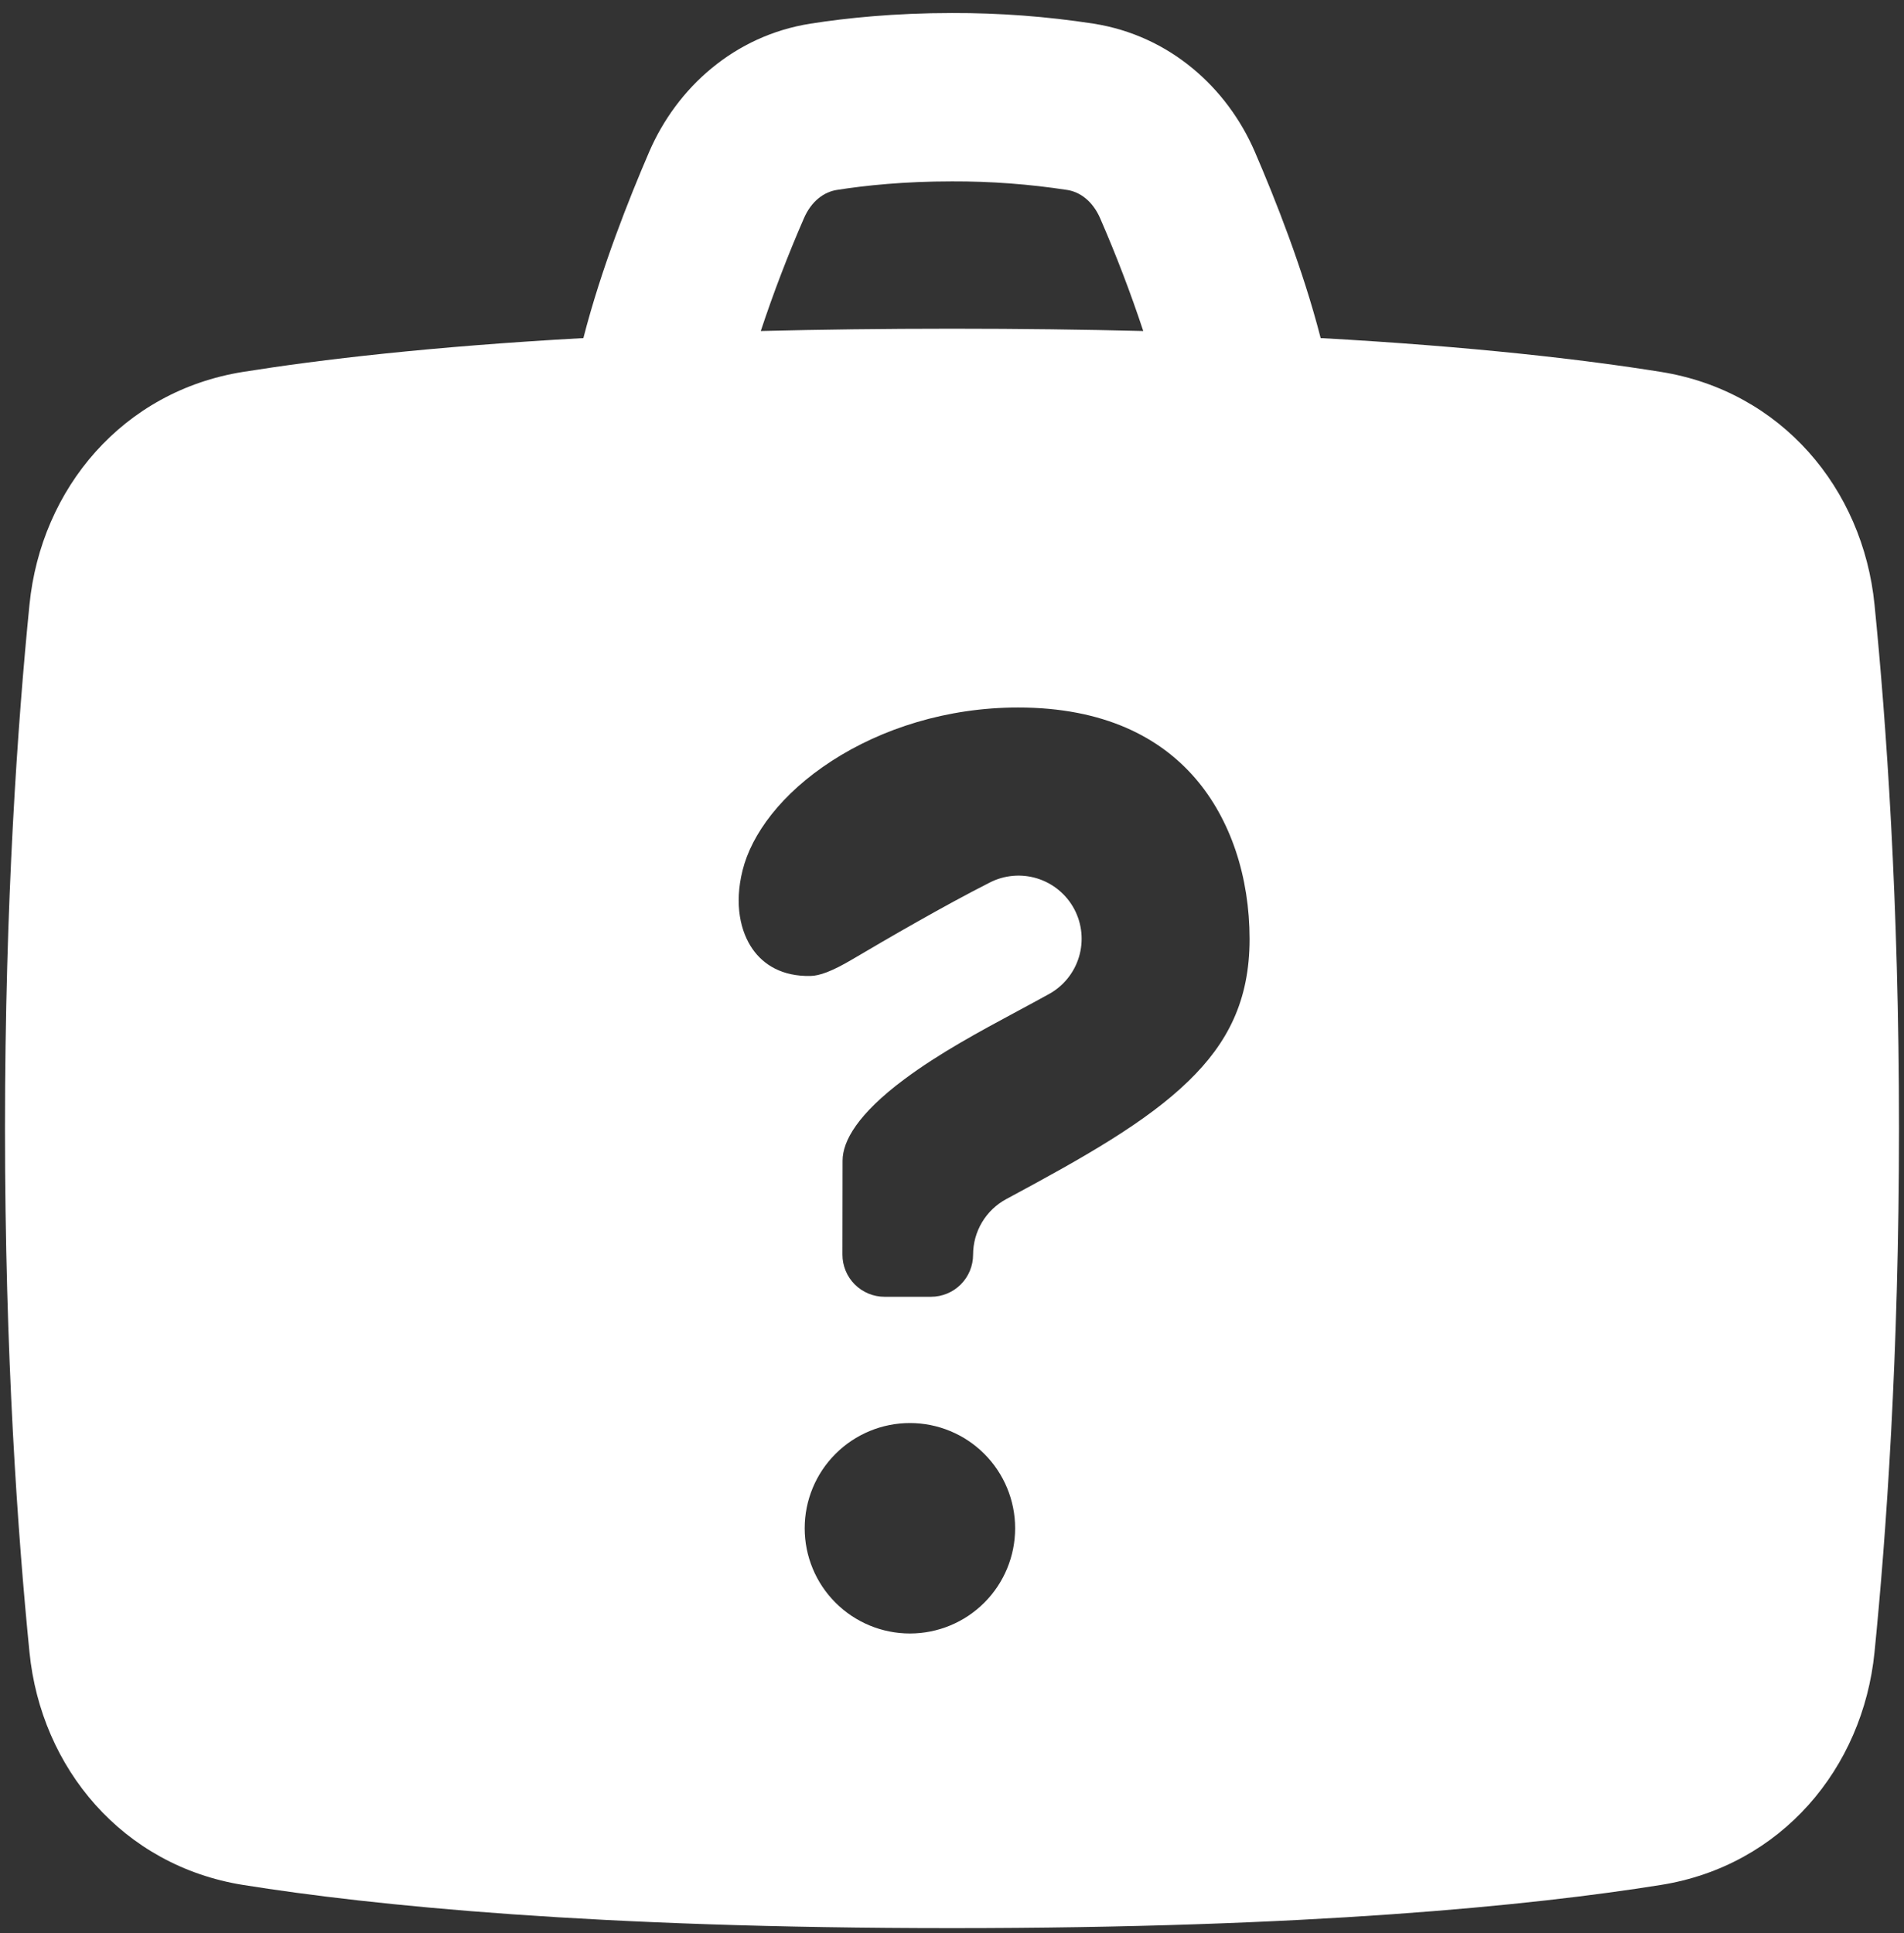 <svg width="131" height="133" viewBox="0 0 131 133" fill="none" xmlns="http://www.w3.org/2000/svg">
<rect x="0" y="0" width="131" height="133" fill="#333333" stroke="none"/>
<path fill-rule="evenodd" clip-rule="evenodd" d="M90.865 23.26C89.637 18.479 87.731 13.678 86.333 10.438C84.427 6.024 80.469 2.448 75.236 1.626C72.014 1.13 68.759 0.886 65.5 0.896C61.568 0.896 58.278 1.232 55.767 1.626C50.534 2.448 46.576 6.027 44.67 10.438C43.272 13.681 41.366 18.479 40.138 23.26C29.658 23.84 22.051 24.737 16.728 25.586C8.443 26.906 2.828 33.607 2.029 41.591C1.227 49.604 0.344 61.998 0.344 77.635C0.344 93.276 1.227 105.667 2.029 113.68C2.825 121.661 8.443 128.362 16.728 129.685C25.648 131.11 40.978 132.656 65.5 132.656C90.022 132.656 105.35 131.11 114.272 129.685C122.557 128.365 128.172 121.664 128.971 113.68C129.773 105.664 130.656 93.276 130.656 77.635C130.656 61.995 129.773 49.604 128.971 41.591C128.175 33.61 122.557 26.909 114.272 25.586C108.949 24.734 101.342 23.843 90.865 23.26ZM65.5 12.479C62.228 12.479 59.54 12.757 57.565 13.07C56.731 13.2 55.834 13.803 55.307 15.03C54.203 17.566 53.214 20.149 52.344 22.774C56.401 22.673 60.78 22.615 65.5 22.615C70.22 22.615 74.599 22.673 78.659 22.774C77.789 20.149 76.802 17.566 75.699 15.03C75.169 13.803 74.272 13.2 73.435 13.07C70.809 12.668 68.156 12.47 65.5 12.479ZM58.654 65.997C61.055 64.578 64.944 62.319 68.083 60.727C69.1 60.202 70.282 60.099 71.374 60.441C72.466 60.783 73.379 61.542 73.915 62.553C74.45 63.565 74.565 64.746 74.234 65.841C73.904 66.937 73.154 67.858 72.149 68.404C71.454 68.789 70.736 69.174 70.009 69.565C67.382 70.978 64.617 72.466 62.225 74.25C59.028 76.633 57.971 78.498 57.971 79.857L57.962 86.317C57.961 86.698 58.036 87.075 58.181 87.427C58.326 87.779 58.539 88.099 58.808 88.369C59.077 88.638 59.397 88.852 59.748 88.998C60.1 89.144 60.477 89.219 60.858 89.219H64.055C64.823 89.219 65.56 88.914 66.103 88.371C66.646 87.828 66.951 87.091 66.951 86.323C66.951 85.538 67.163 84.767 67.566 84.093C67.969 83.419 68.547 82.866 69.239 82.495C74.665 79.582 78.861 77.201 81.775 74.375C84.462 71.763 85.974 68.85 85.974 64.604C85.974 60.359 84.688 56.371 82.209 53.513C79.817 50.759 75.995 48.677 70.046 48.677C65.138 48.677 60.644 50.139 57.227 52.352C53.755 54.599 51.71 57.397 51.093 59.87C50.494 62.253 50.966 64.132 51.777 65.293C52.544 66.394 53.83 67.187 55.764 67.147C56.372 67.135 57.221 66.846 58.654 65.997ZM62.604 112.385C64.524 112.385 66.366 111.623 67.723 110.265C69.081 108.907 69.844 107.066 69.844 105.146C69.844 103.226 69.081 101.384 67.723 100.027C66.366 98.669 64.524 97.906 62.604 97.906C60.684 97.906 58.843 98.669 57.485 100.027C56.127 101.384 55.365 103.226 55.365 105.146C55.365 107.066 56.127 108.907 57.485 110.265C58.843 111.623 60.684 112.385 62.604 112.385Z" fill="white"/>
</svg>
